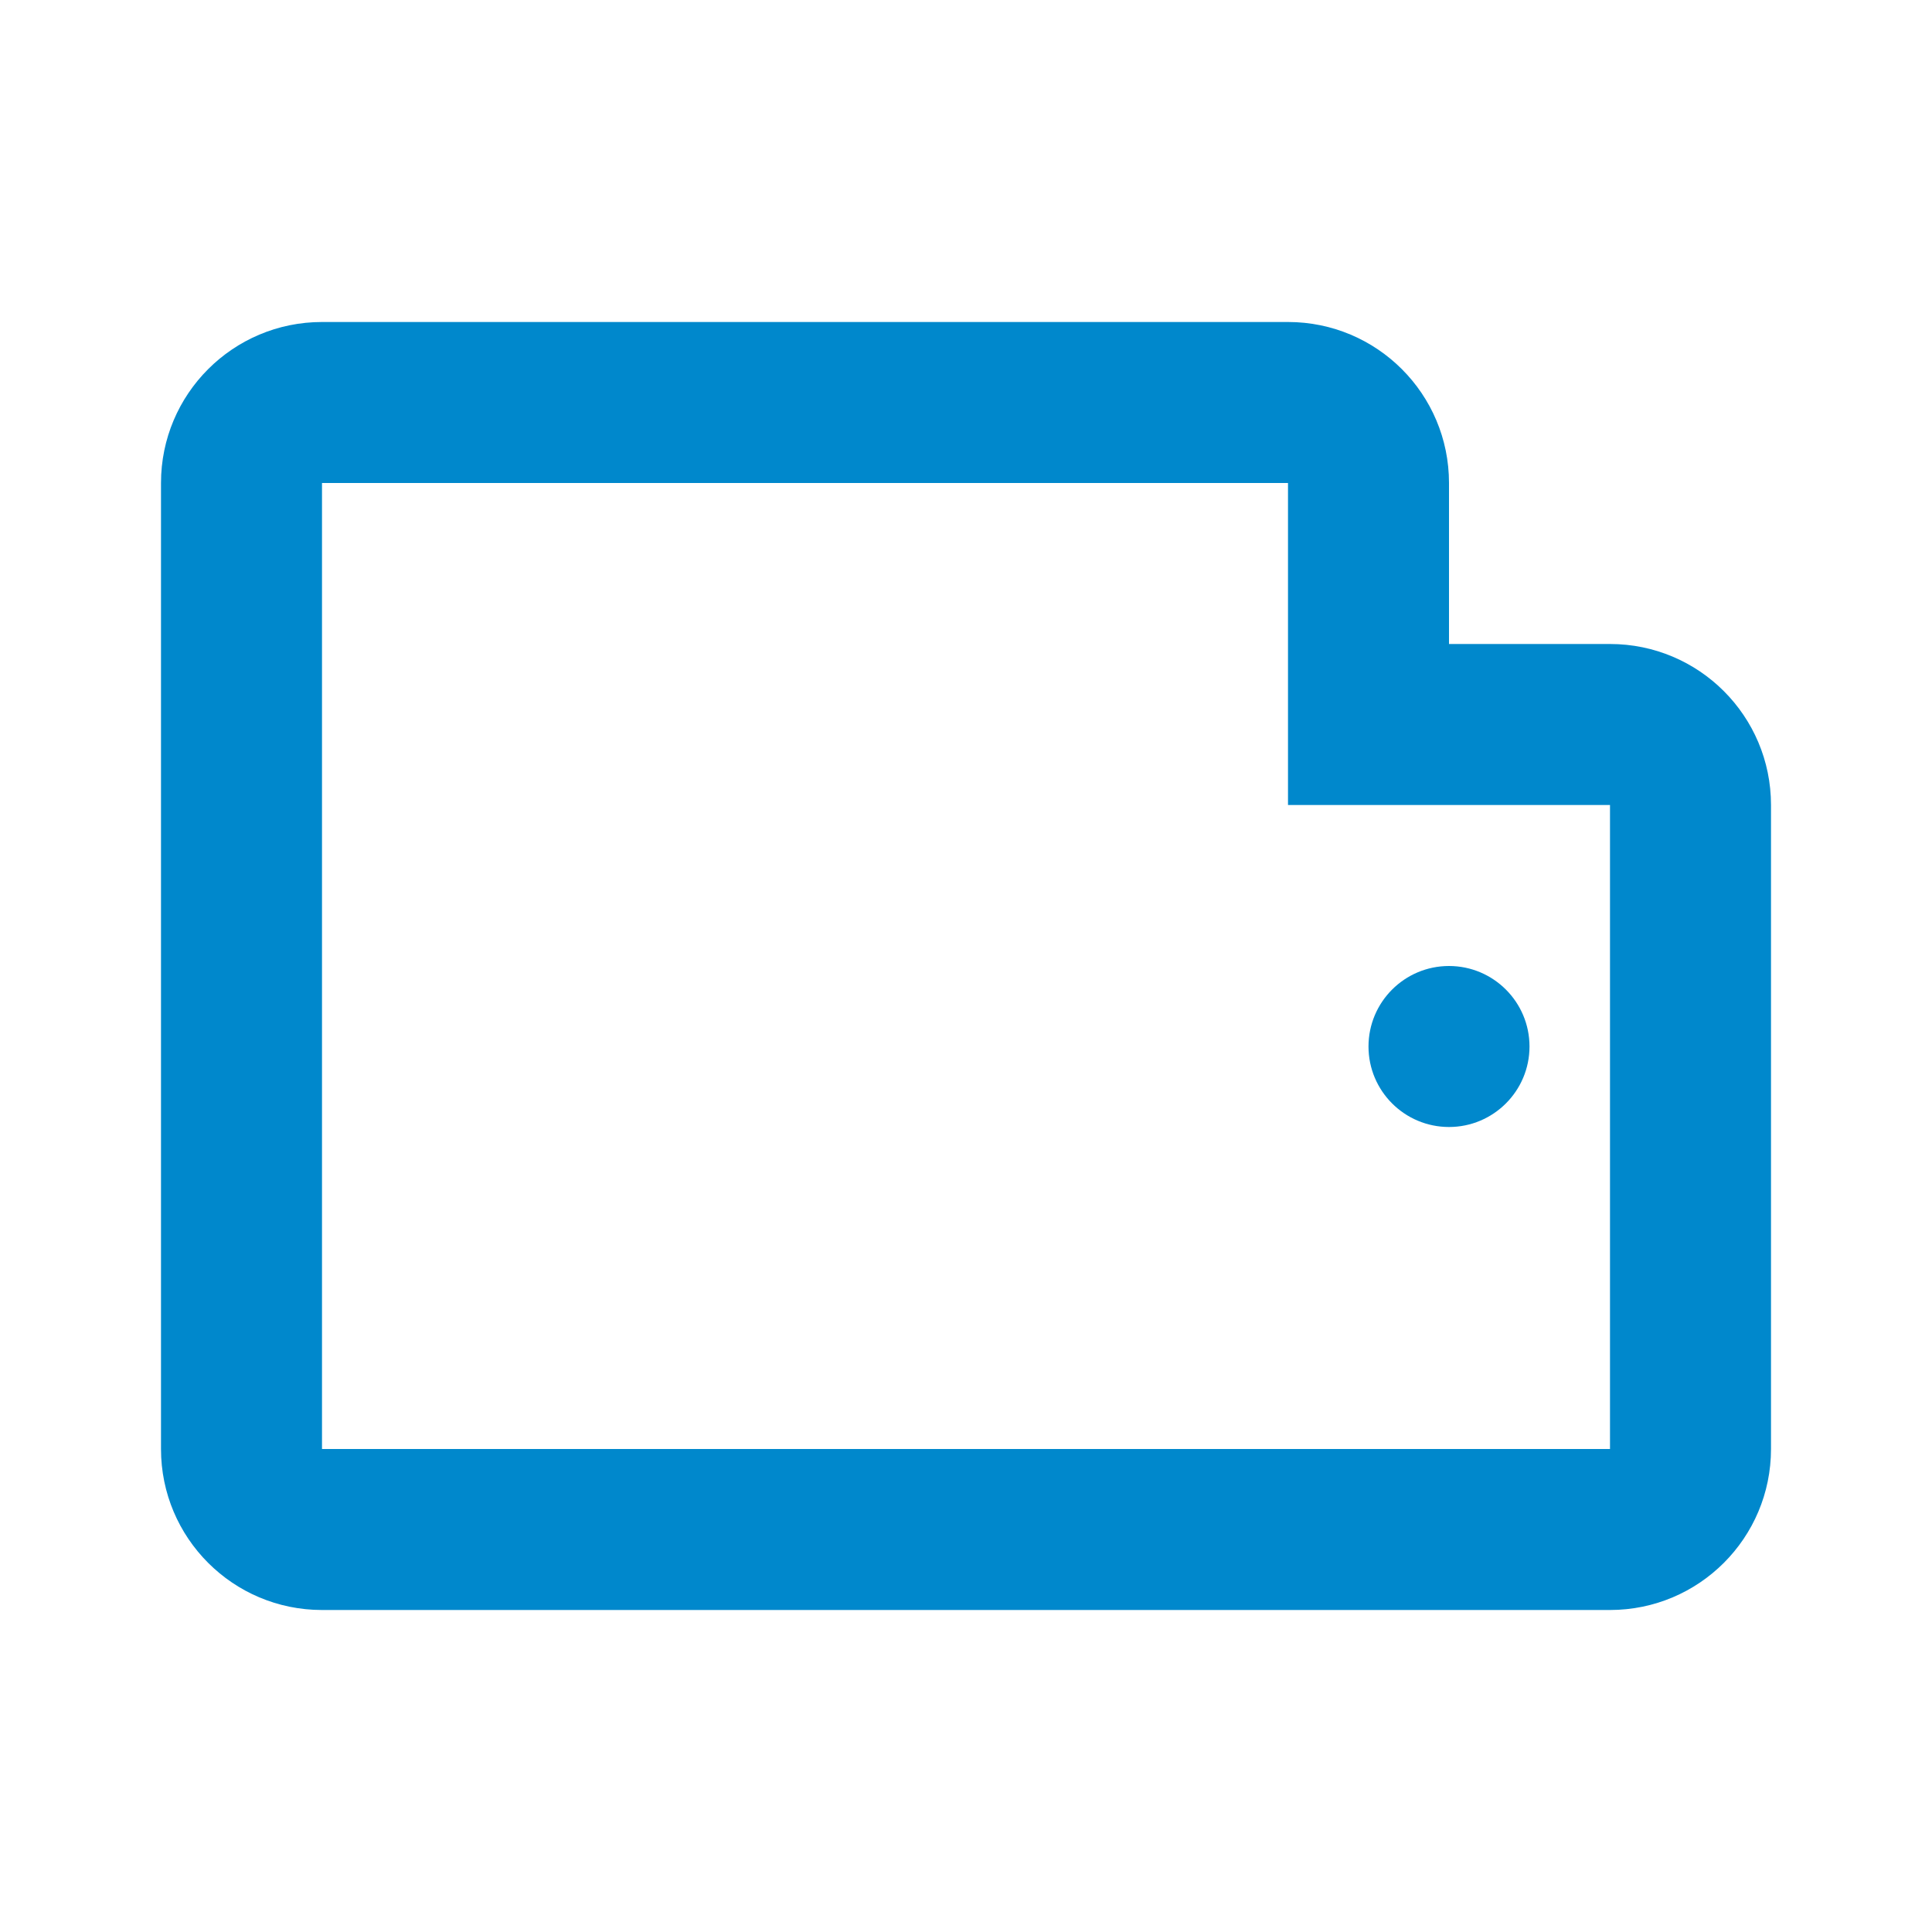 <svg xmlns="http://www.w3.org/2000/svg" viewBox="0 0 24 24" fill="#0088cc">
  <path d="M4 4C2.895 4 2 4.895 2 6V18C2 19.105 2.895 20 4 20H20C21.105 20 22 19.105 22 18V10C22 8.895 21.105 8 20 8H18V6C18 4.895 17.105 4 16 4H4ZM16 10H20V18H4V6H16V10ZM18 12C18.552 12 19 12.448 19 13C19 13.552 18.552 14 18 14C17.448 14 17 13.552 17 13C17 12.448 17.448 12 18 12Z"/>
</svg> 